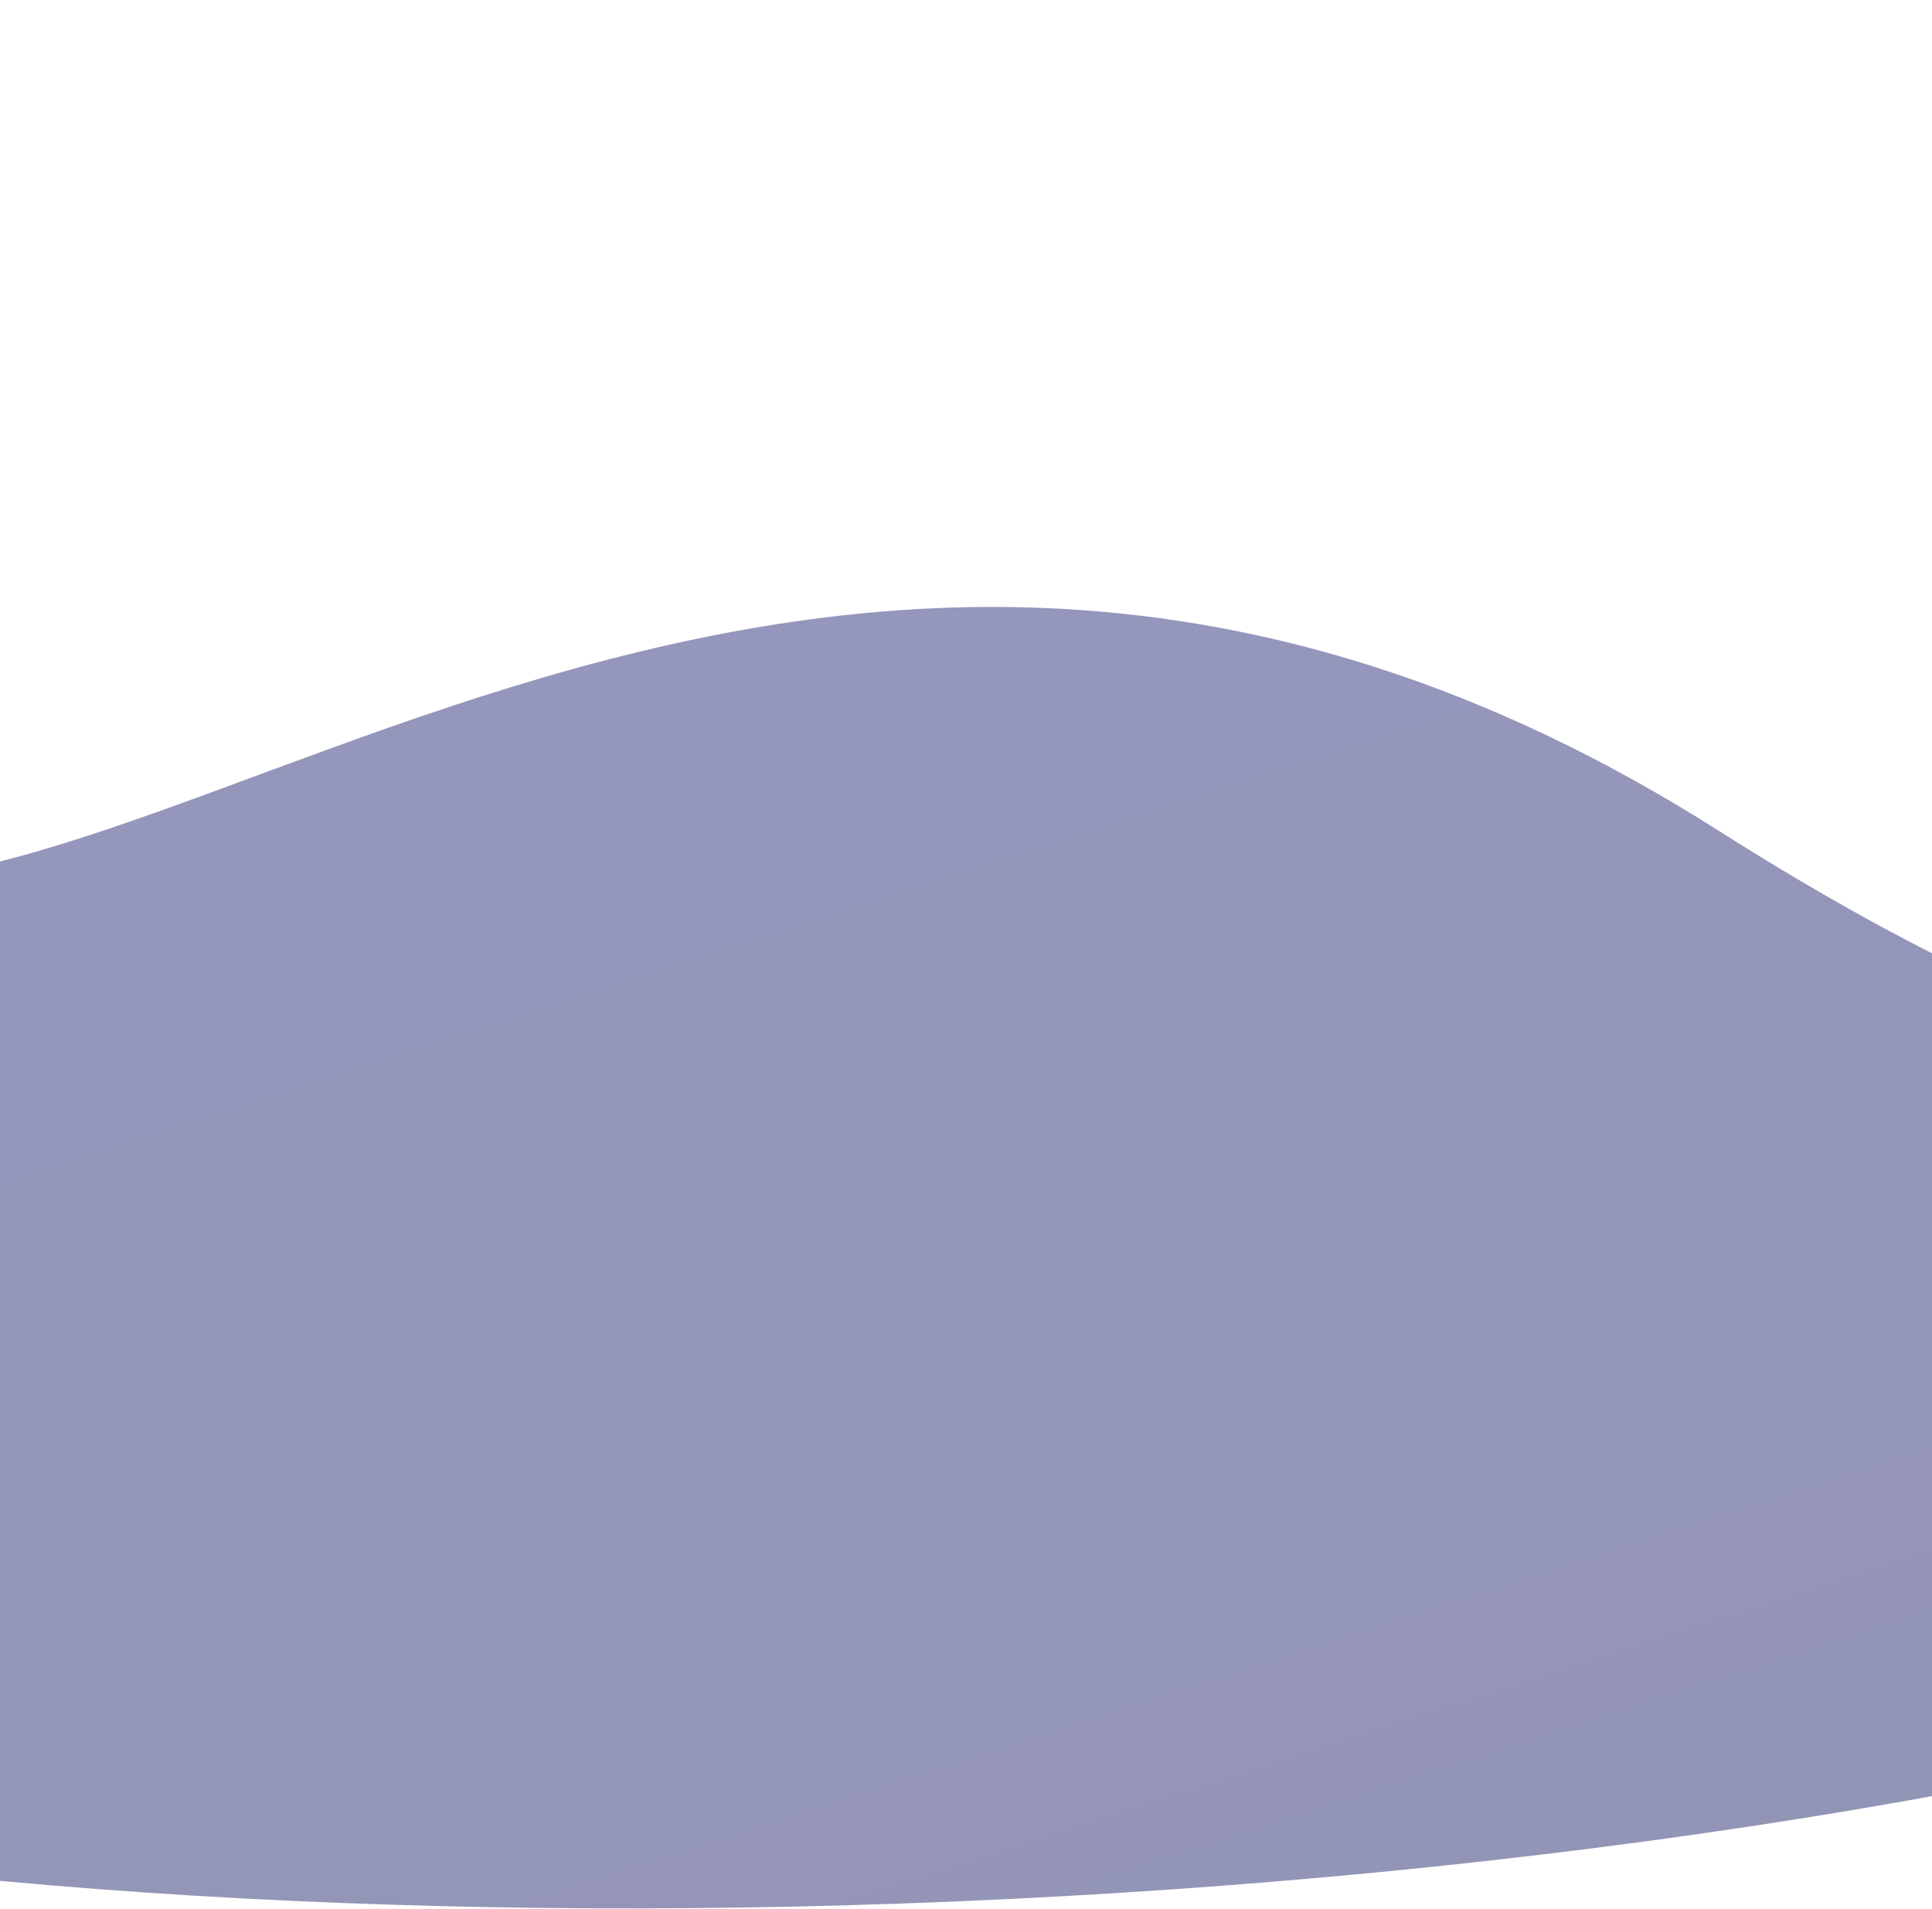 <svg width="1920" height="1897" viewBox="0 0 1920 1897" fill="none" xmlns="http://www.w3.org/2000/svg">
<path opacity="0.48" fill-rule="evenodd" clip-rule="evenodd" d="M-1432.37 1053.41C-1331.68 1031.29 -1181.2 965.321 -1030.48 901.655C-672.062 750.232 -52.796 594.574 -608.866 982.972C-905.494 1190.16 -719.986 1264.18 -455.577 1209.1C-90.011 1132.93 -544.631 1010.01 -267.831 850.882C-392.912 901.92 -148.813 782.447 -267.831 850.882C95.948 1026.31 778.736 235.657 1707.58 825.242C2636.42 1414.83 2704.83 800.39 2993.72 642.972C3282.61 485.553 2487.36 690.518 2606.22 520.039C2725.07 349.561 2333.37 367.594 2684.89 283.647C2684.89 283.647 3542.8 -604.685 3498.18 765.815C3453.56 2136.31 -1034.77 2113.76 -1038.93 1474.85C-1043.08 835.938 -1432.37 1053.41 -1432.37 1053.41Z" fill="url(#paint0_linear_1_206)"/>
<defs>
<linearGradient id="paint0_linear_1_206" x1="936.976" y1="218.133" x2="1491.47" y2="1933.47" gradientUnits="userSpaceOnUse">
<stop stop-color="#202475"/>
<stop offset="1" stop-color="#1E2265"/>
</linearGradient>
</defs>
</svg>
